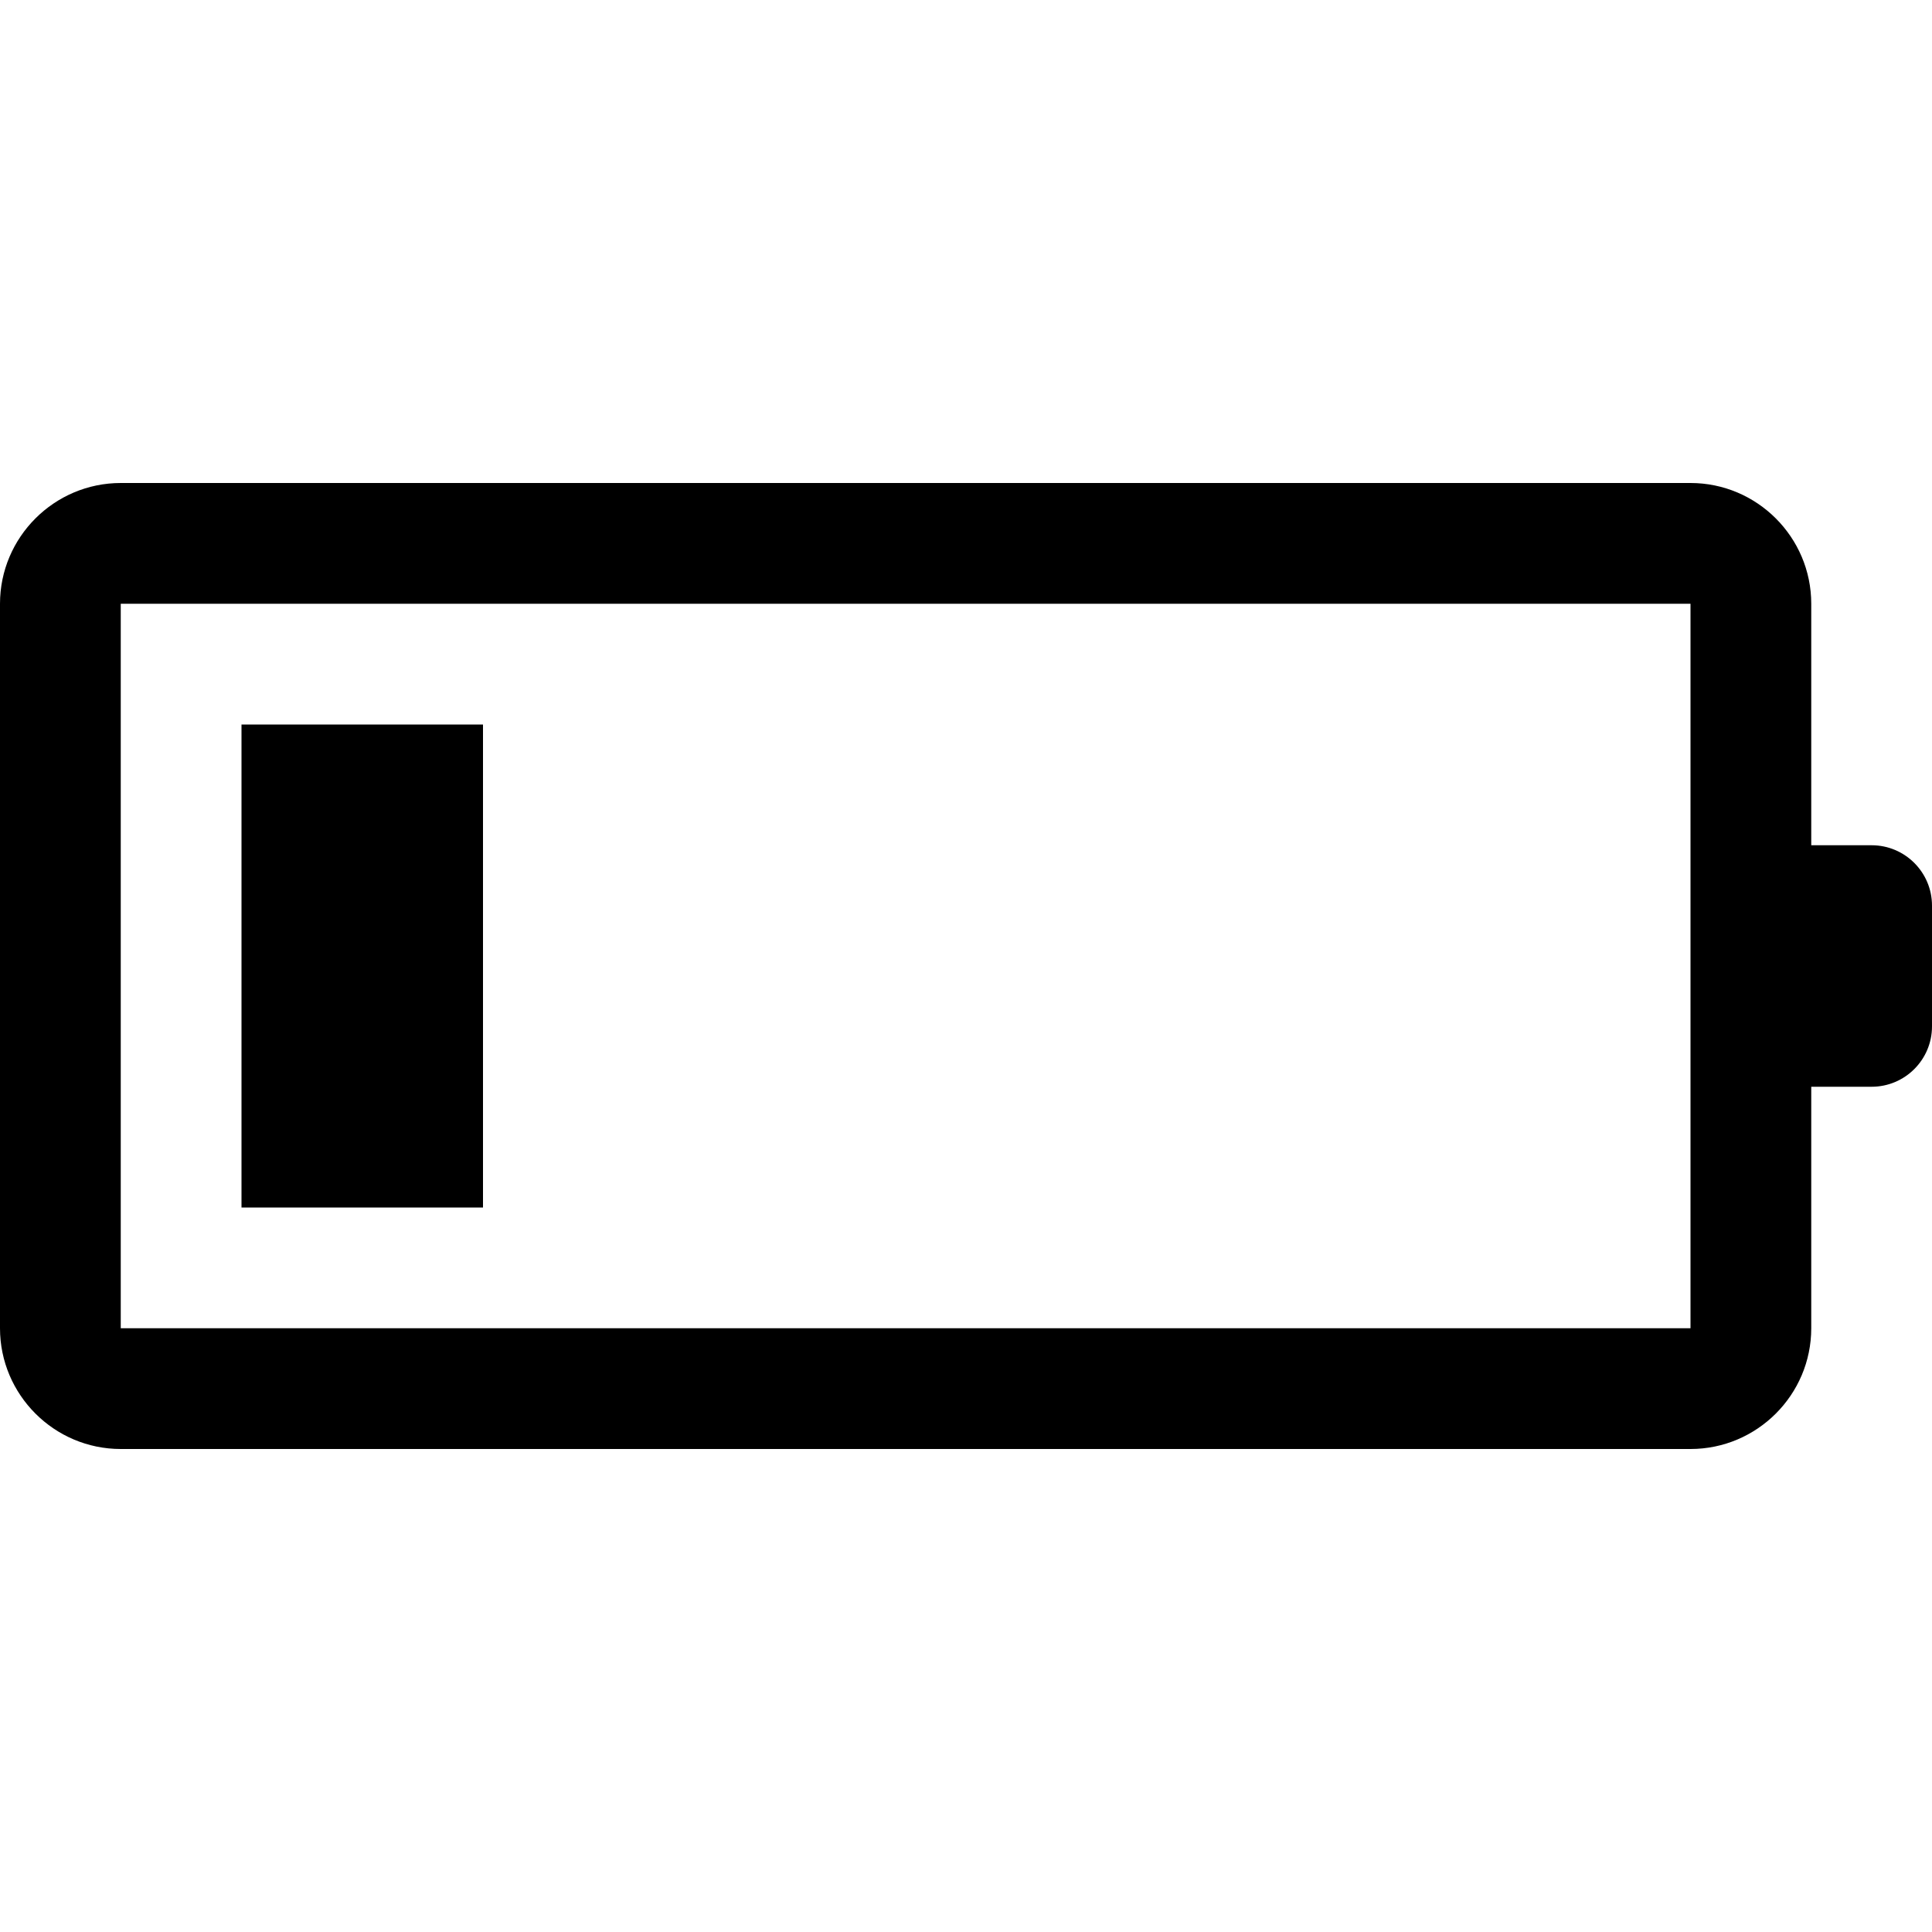 <svg version="1.1" xmlns="http://www.w3.org/2000/svg" width="16" height="16" viewBox="0 0 16 16">
<title>battery-quarter</title>
<path d="M2 6h2v4h-2zM15.5 7h-0.5v-2c0-0.551-0.449-1-1-1h-13c-0.551 0-1 0.449-1 1v6c0 0.551 0.449 1 1 1h13c0.551 0 1-0.449 1-1v-2h0.5c0.276 0 0.5-0.224 0.5-0.5v-1c0-0.276-0.224-0.5-0.5-0.5zM14 11h-13v-6h13v6z"></path>
</svg>

